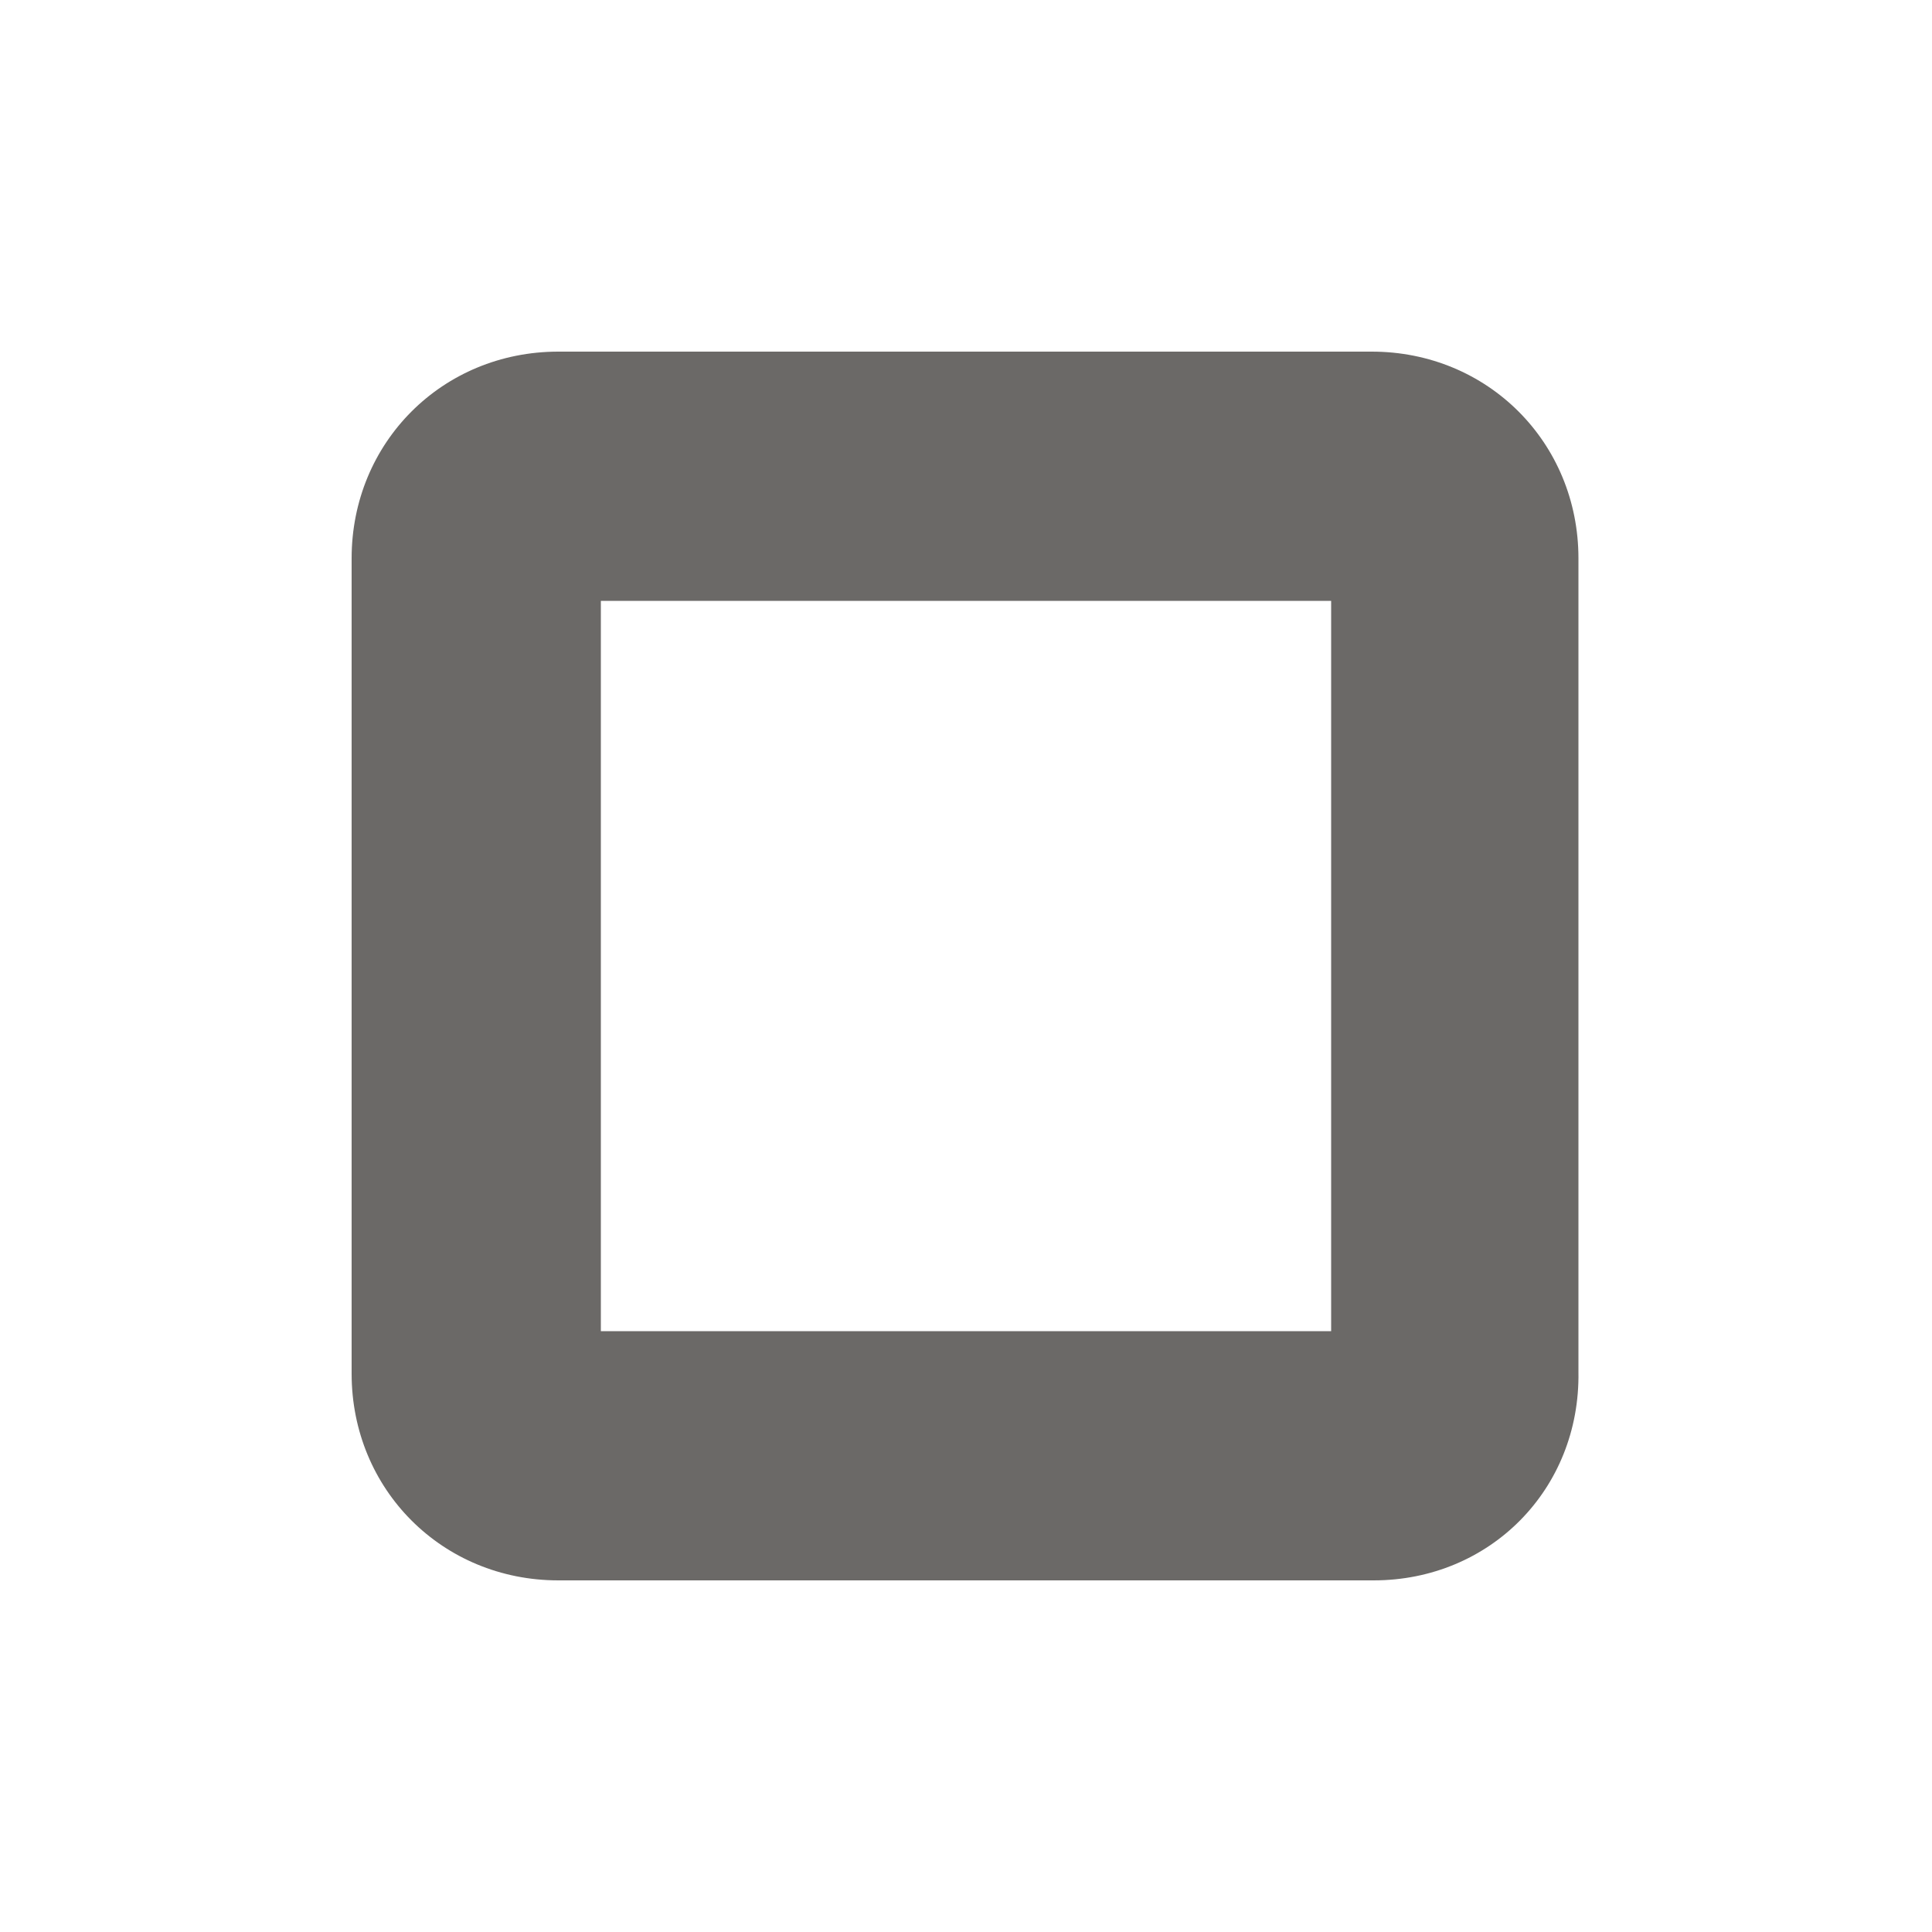 <?xml version="1.0" encoding="utf-8"?>
<!-- Generator: Adobe Illustrator 23.0.6, SVG Export Plug-In . SVG Version: 6.00 Build 0)  -->
<svg version="1.1" id="Layer_1" xmlns="http://www.w3.org/2000/svg" xmlns:xlink="http://www.w3.org/1999/xlink" x="0px" y="0px"
	 viewBox="0 0 100 100" style="enable-background:new 0 0 100 100;" xml:space="preserve">
<style type="text/css">
    path{fill:rgb(107, 105, 103)}
    polygon{fill:rgb(107, 105, 103)}
    circle{fill:rgb(107, 105, 103)}
    rect{fill:rgb(107, 105, 103)}
</style><path d="M71.1,81.8H28.9c-6,0-10.7-4.7-10.7-10.7V28.9c0-6,4.7-10.7,10.7-10.7h42.1c6,0,10.7,4.7,10.7,10.7v42.1
	C81.8,77.1,77.1,81.8,71.1,81.8z M31.1,68.9h37.8V31.1H31.1V68.9z"/>
</svg>
